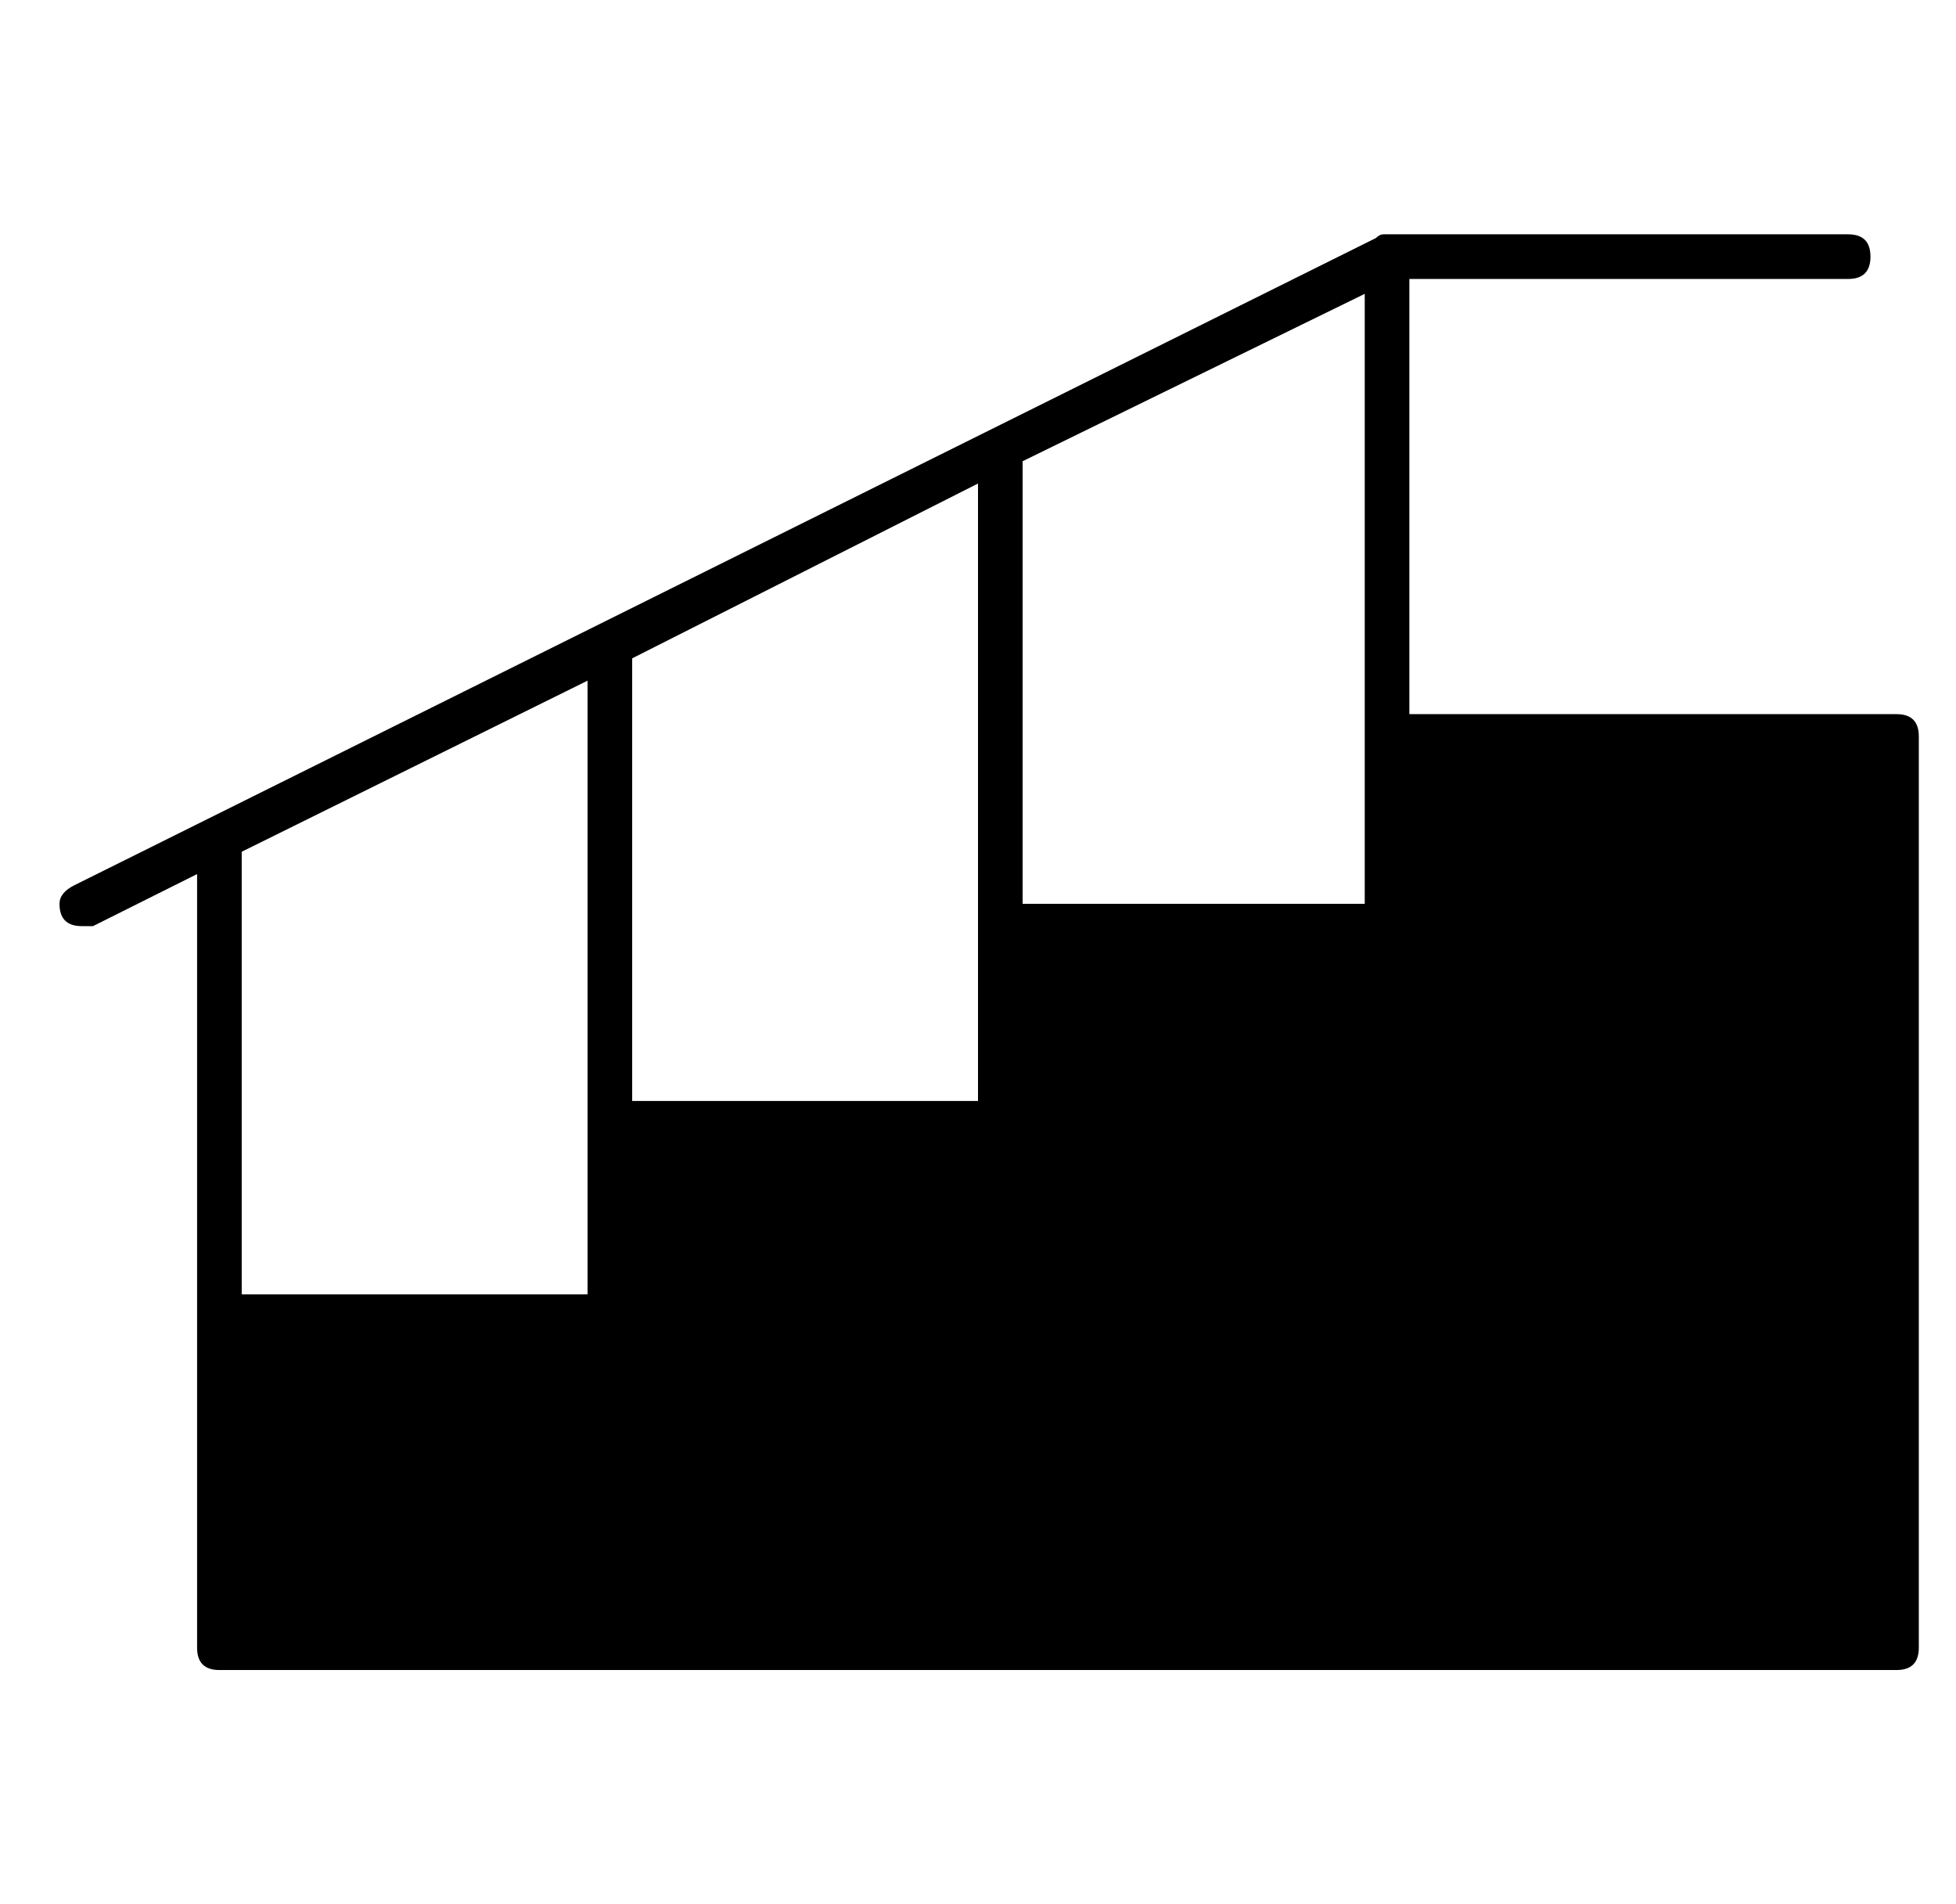 <?xml version="1.0" standalone="no"?>
<!DOCTYPE svg PUBLIC "-//W3C//DTD SVG 1.1//EN" "http://www.w3.org/Graphics/SVG/1.1/DTD/svg11.dtd" >
<svg xmlns="http://www.w3.org/2000/svg" xmlns:xlink="http://www.w3.org/1999/xlink" version="1.1" viewBox="-10 0 526 512">
  <g transform="matrix(1 0 0 -1 0 448)">
   <path fill="currentColor"
d="M500 256q6 0 6 -6v-245q0 -6 -6 -6h-451q-6 0 -6 6v208l-28 -14h-3v0q-6 0 -6 6q0 3 4 5l350 174q1 1 2 1h125q6 0 6 -6t-6 -6h-118v-117h131zM148 146v119l-93 -46v-119h93v46zM253 199v119l-93 -47v-119h93v47zM357 250v119l-92 -45v-119h92v45z" />
  </g>

</svg>
